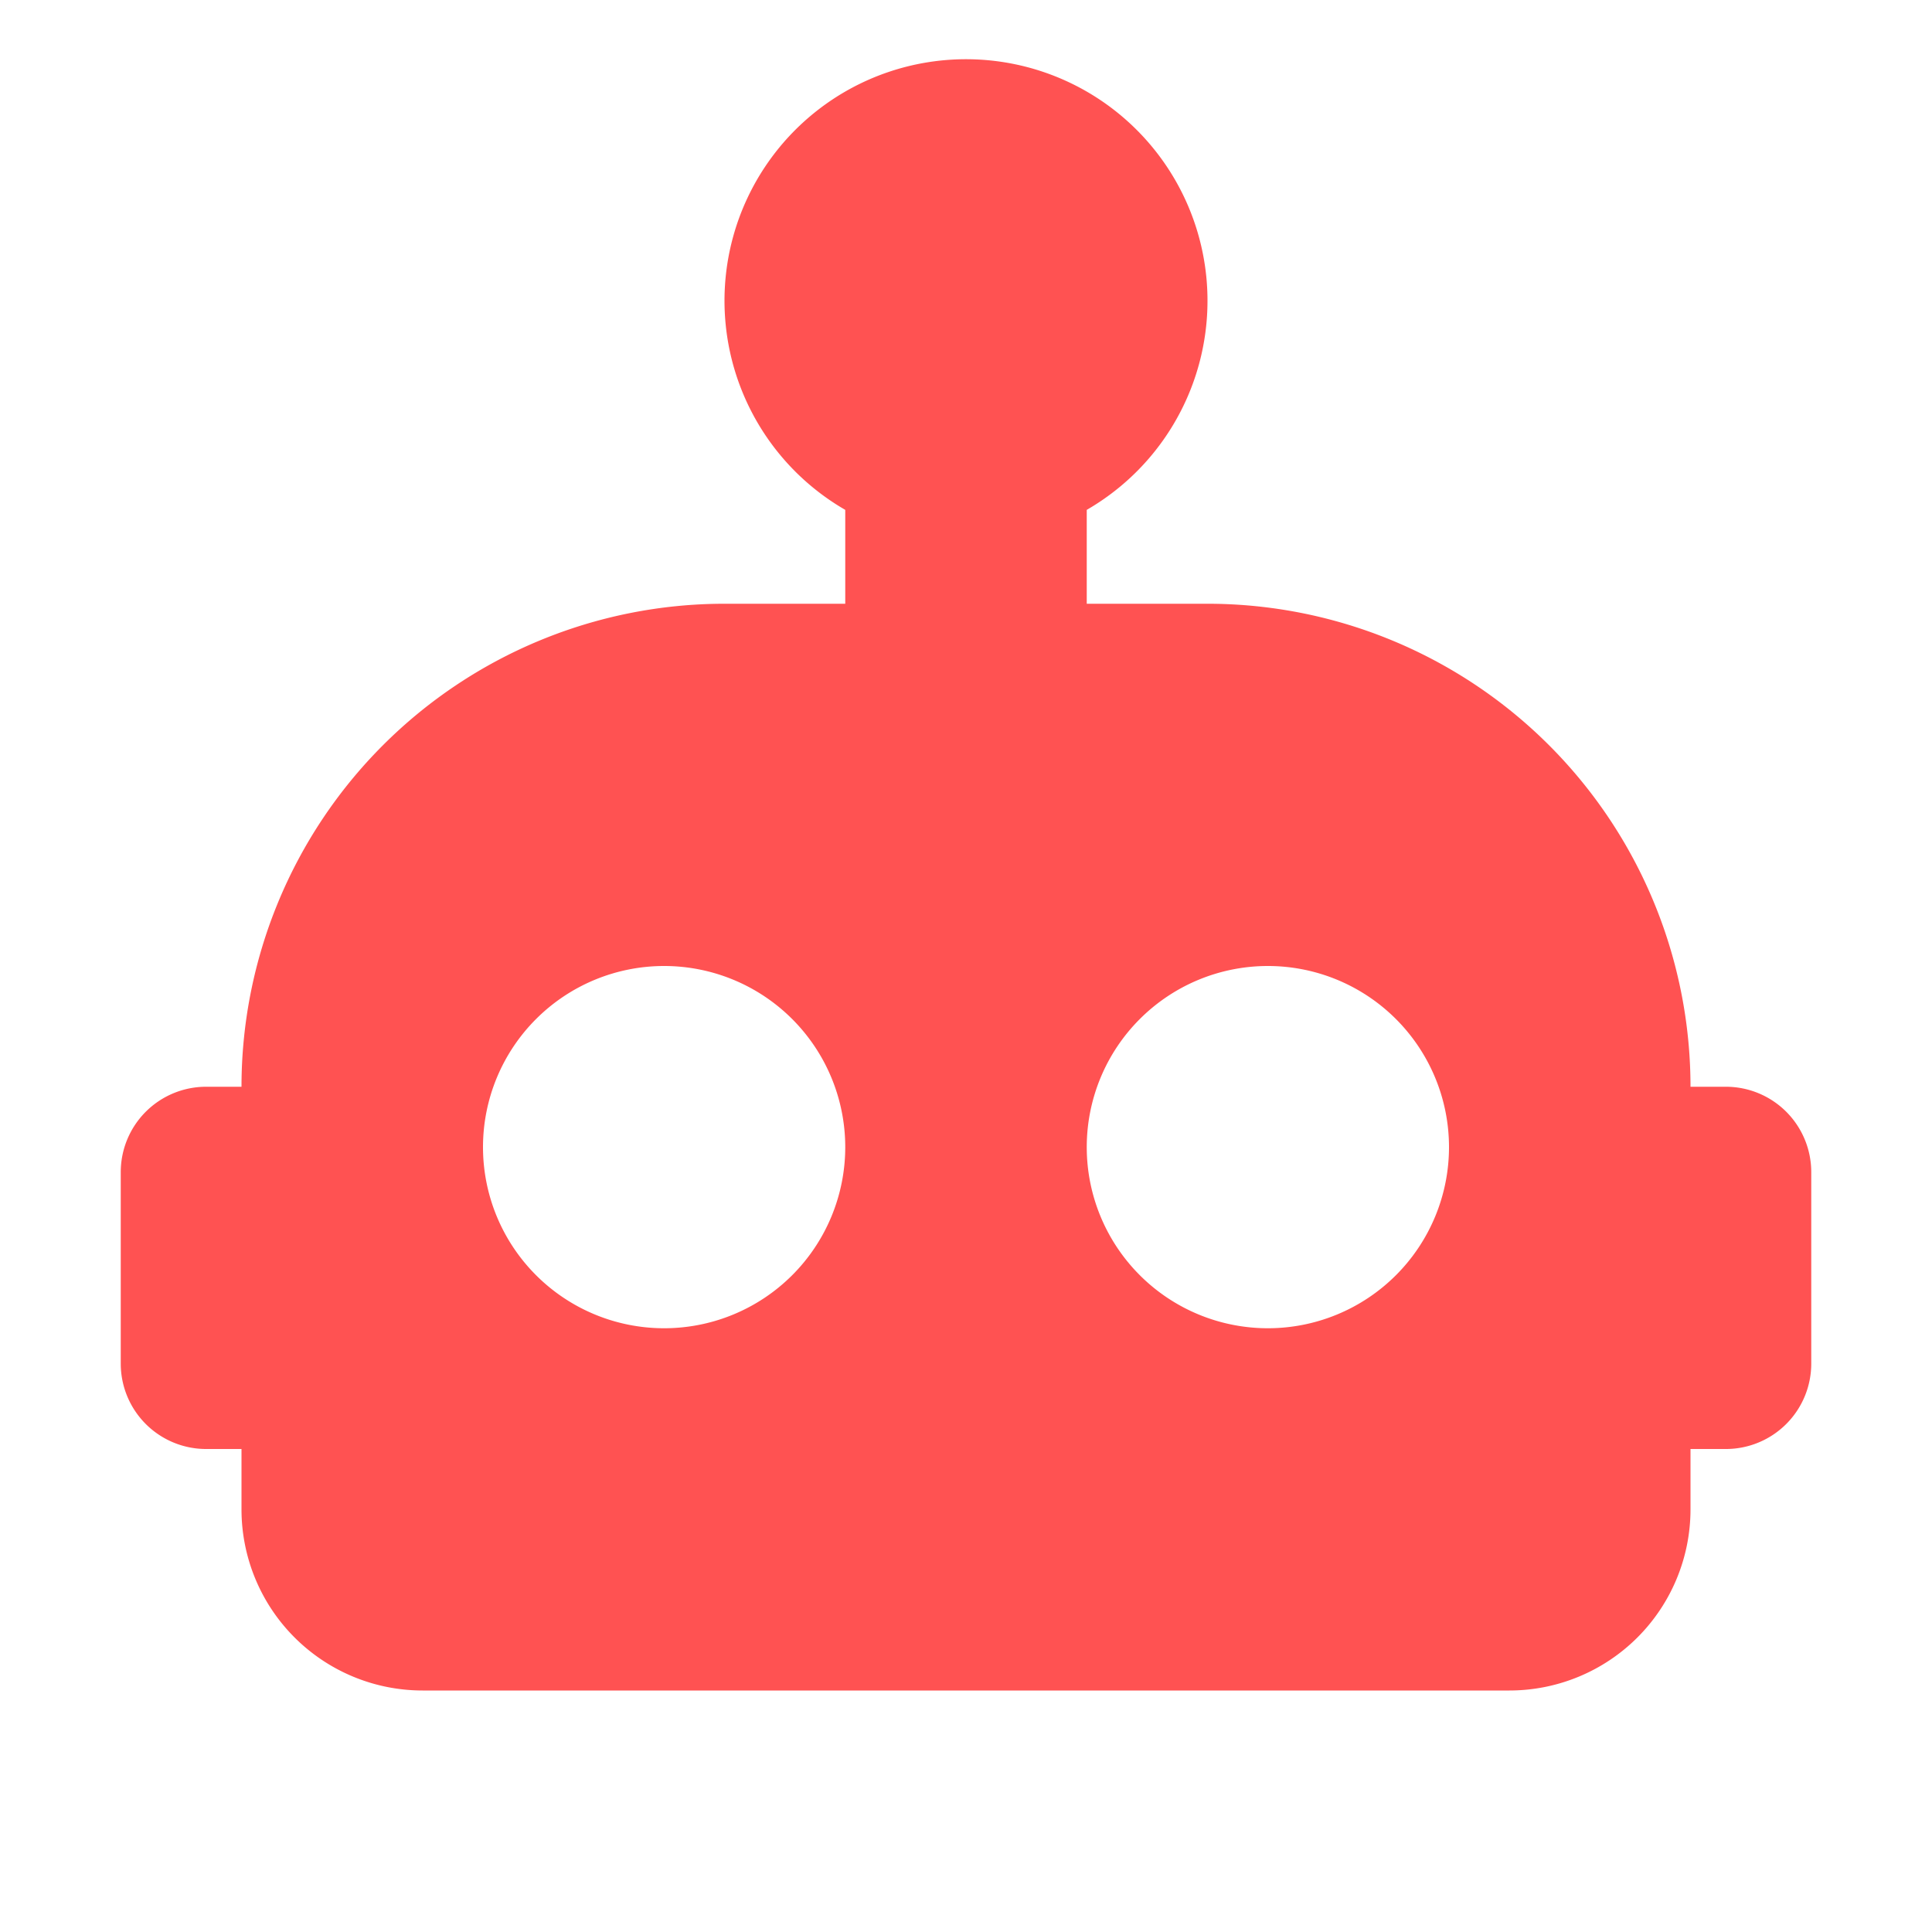 <svg xmlns="http://www.w3.org/2000/svg" viewBox="0 0 32 32"><path fill="#ff5252" d="M28.586 18H28a8 8 0 0 0-8-8h-2V8.445a4 4 0 1 0-4 0V10h-2a8 8 0 0 0-8 8h-.586A1.414 1.414 0 0 0 2 19.414v3.172A1.414 1.414 0 0 0 3.414 24H4v1a3 3 0 0 0 3 3h18a3 3 0 0 0 3-3v-1h.586A1.414 1.414 0 0 0 30 22.586v-3.172A1.414 1.414 0 0 0 28.586 18ZM11 22a3 3 0 1 1 3-3 3 3 0 0 1-3 3Zm10 0a3 3 0 1 1 3-3 3 3 0 0 1-3 3Z"/></svg>